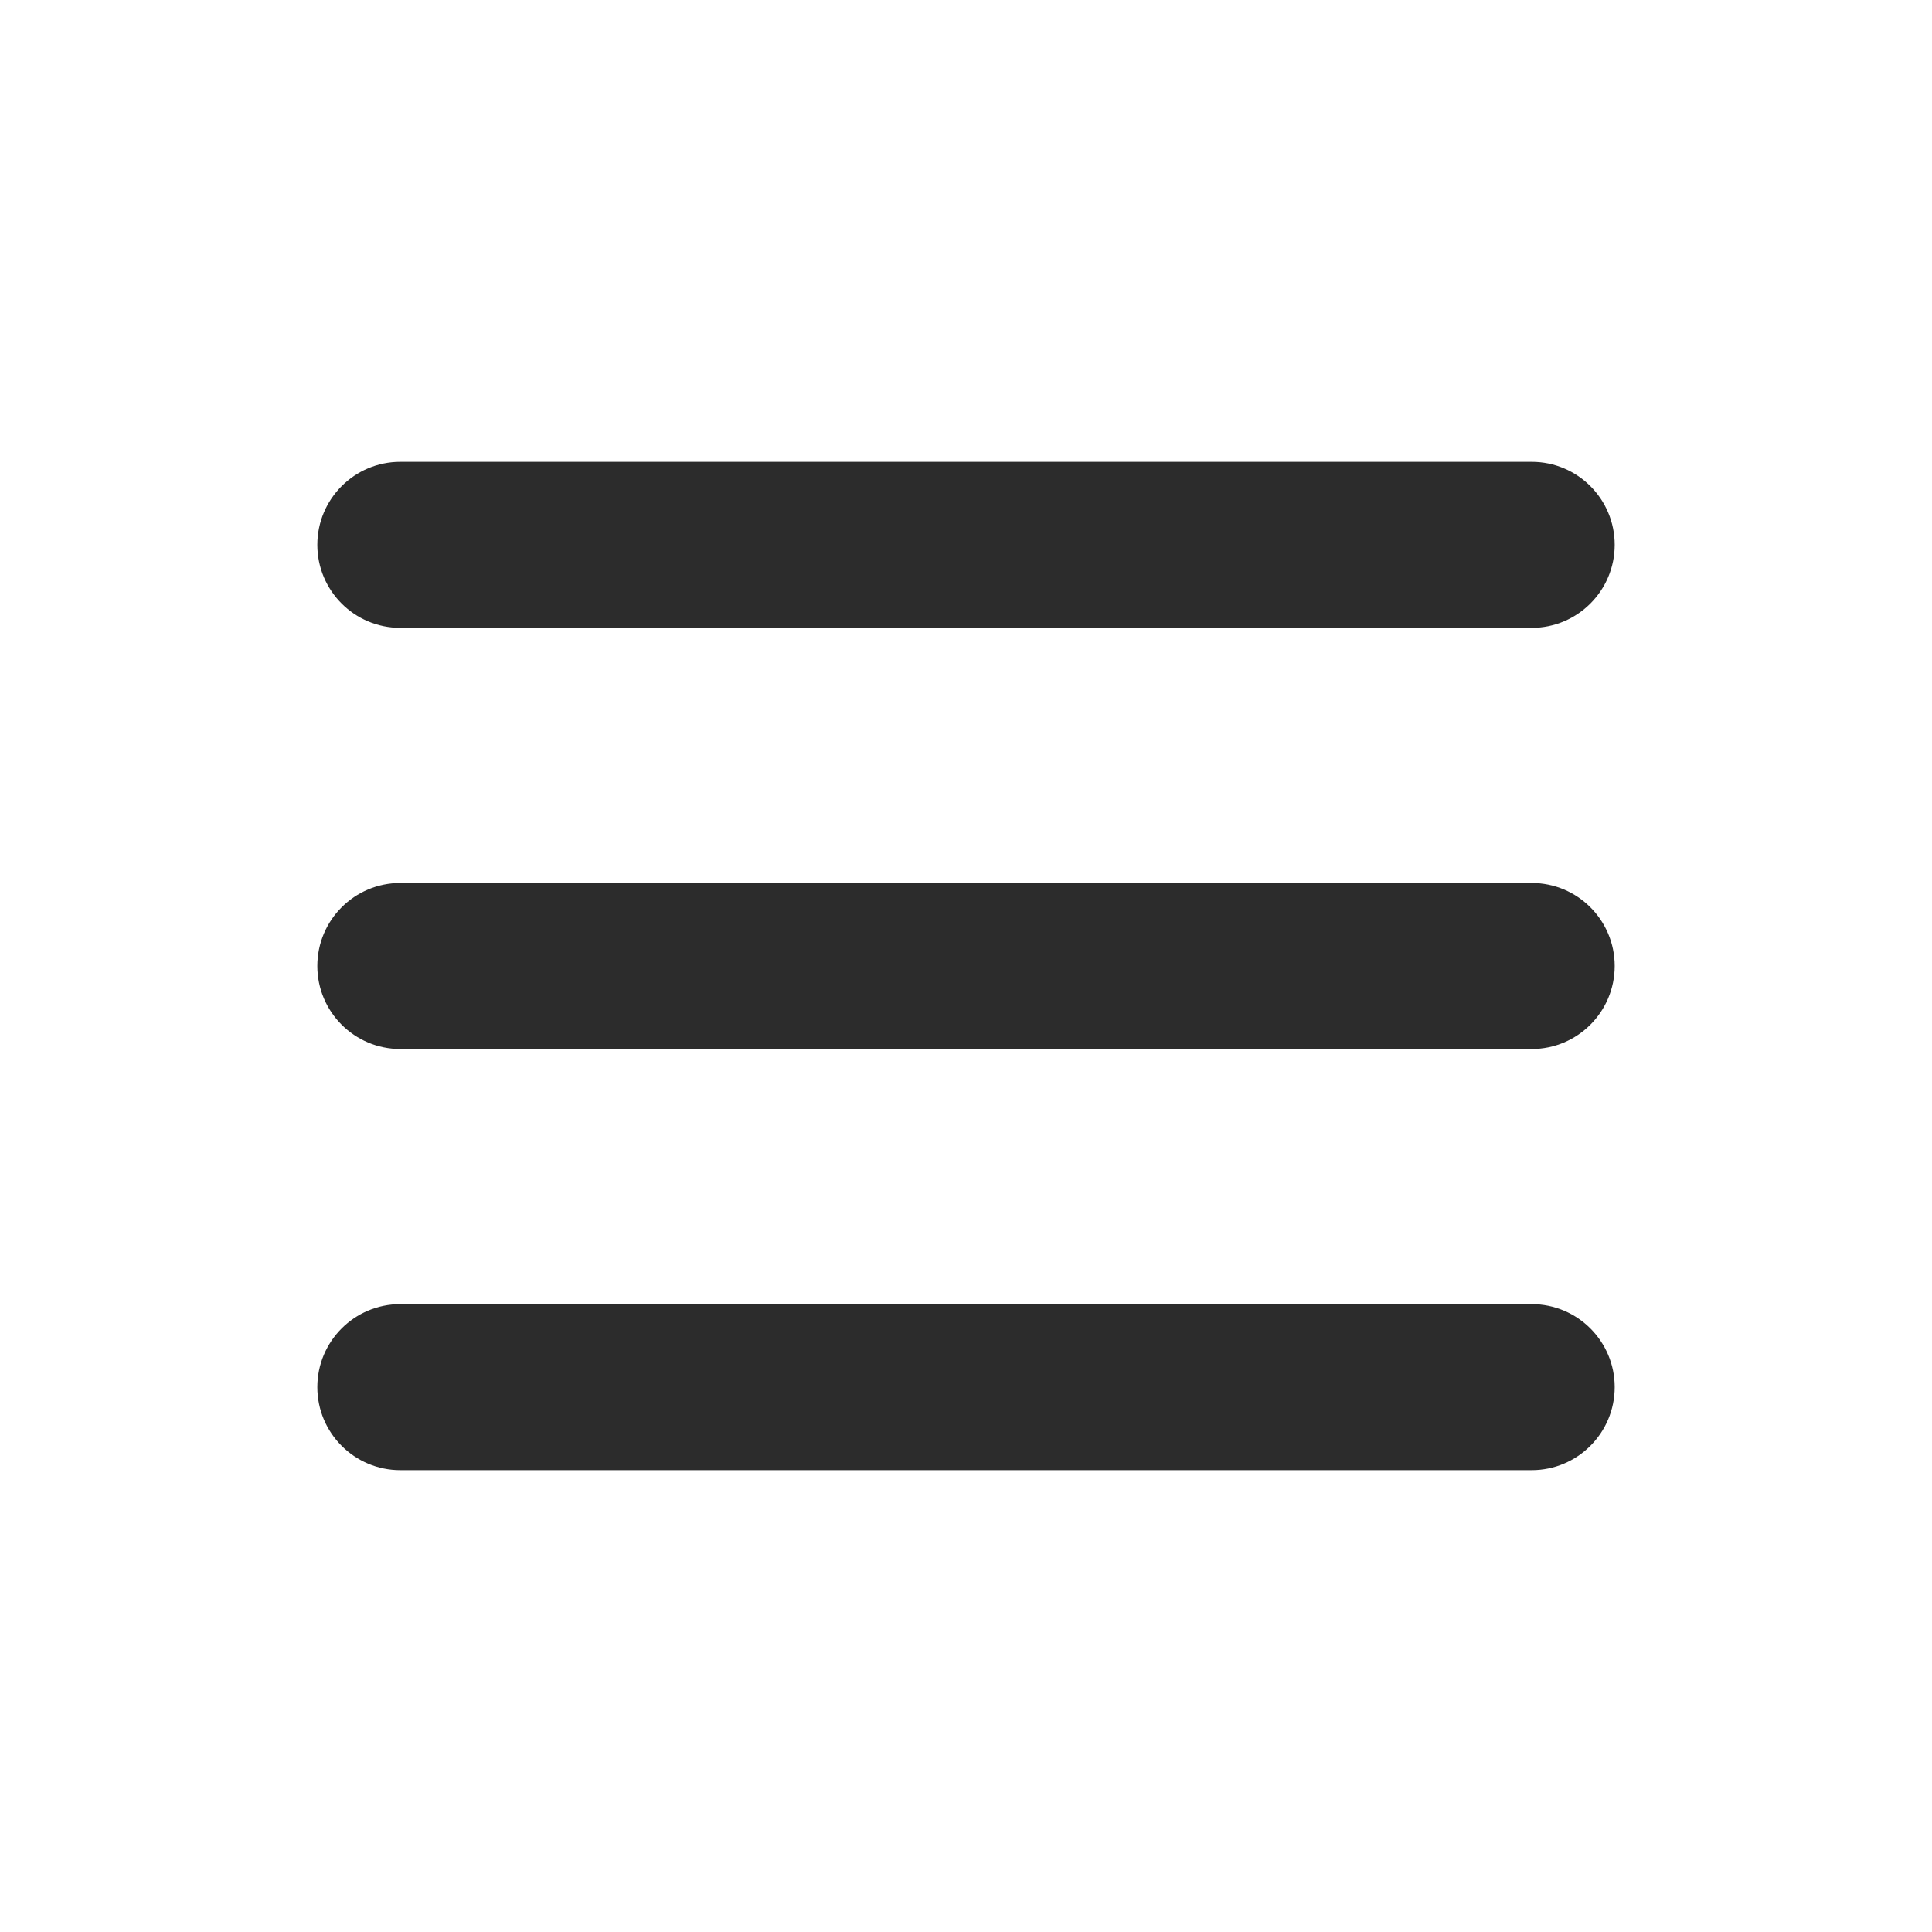 <?xml version="1.0" standalone="no"?><!DOCTYPE svg PUBLIC "-//W3C//DTD SVG 1.1//EN" "http://www.w3.org/Graphics/SVG/1.1/DTD/svg11.dtd"><svg t="1709524609985" class="icon" viewBox="0 0 1024 1024" version="1.1" xmlns="http://www.w3.org/2000/svg" p-id="1777" xmlns:xlink="http://www.w3.org/1999/xlink" width="200" height="200"><path d="M811.81 332.78H212.19c-24.3 0-44-19.7-44-44s19.7-44 44-44h599.63c24.3 0 44 19.7 44 44-0.01 24.3-19.71 44-44.01 44zM811.81 556H212.19c-24.3 0-44-19.7-44-44s19.7-44 44-44h599.63c24.3 0 44 19.7 44 44-0.01 24.3-19.71 44-44.01 44zM811.81 779.22H212.19c-24.3 0-44-19.7-44-44s19.7-44 44-44h599.63c24.3 0 44 19.7 44 44-0.01 24.3-19.71 44-44.01 44z" fill="#2c2c2c" p-id="1778"></path></svg>